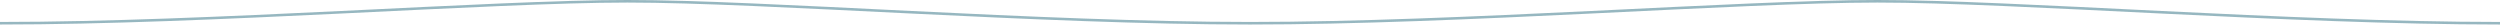 <svg width="612" height="6" viewBox="0 0 612 6" fill="none" xmlns="http://www.w3.org/2000/svg">
<g clip-path="url(#clip0_1125_514)">
<path d="M459.59 0C476.291 0 501.584 1.344 529.097 2.688C556.616 4.031 586.365 5.374 612 5.374V6C586.345 6 556.578 4.656 529.061 3.312C501.536 1.969 476.268 0.626 459.59 0.626C442.911 0.626 417.349 1.969 389.529 3.312C361.717 4.656 331.655 6 306 6C280.345 6 250.578 4.656 223.061 3.312C195.536 1.969 170.268 0.626 153.59 0.626C136.911 0.626 111.349 1.969 83.529 3.312C55.717 4.656 25.655 6 0 6V5.374C25.635 5.374 55.678 4.031 83.493 2.688C111.301 1.344 136.888 8.18825e-06 153.59 0C170.291 0 195.584 1.344 223.097 2.688C250.616 4.031 280.365 5.374 306 5.374C331.635 5.374 361.679 4.031 389.493 2.688C417.301 1.344 442.888 8.18825e-06 459.59 0Z" fill="#96B7C0"/>
</g>
<defs>
<clipPath id="clip0_1125_514">
<rect width="612" height="6" fill="white"/>
</clipPath>
</defs>
</svg>
